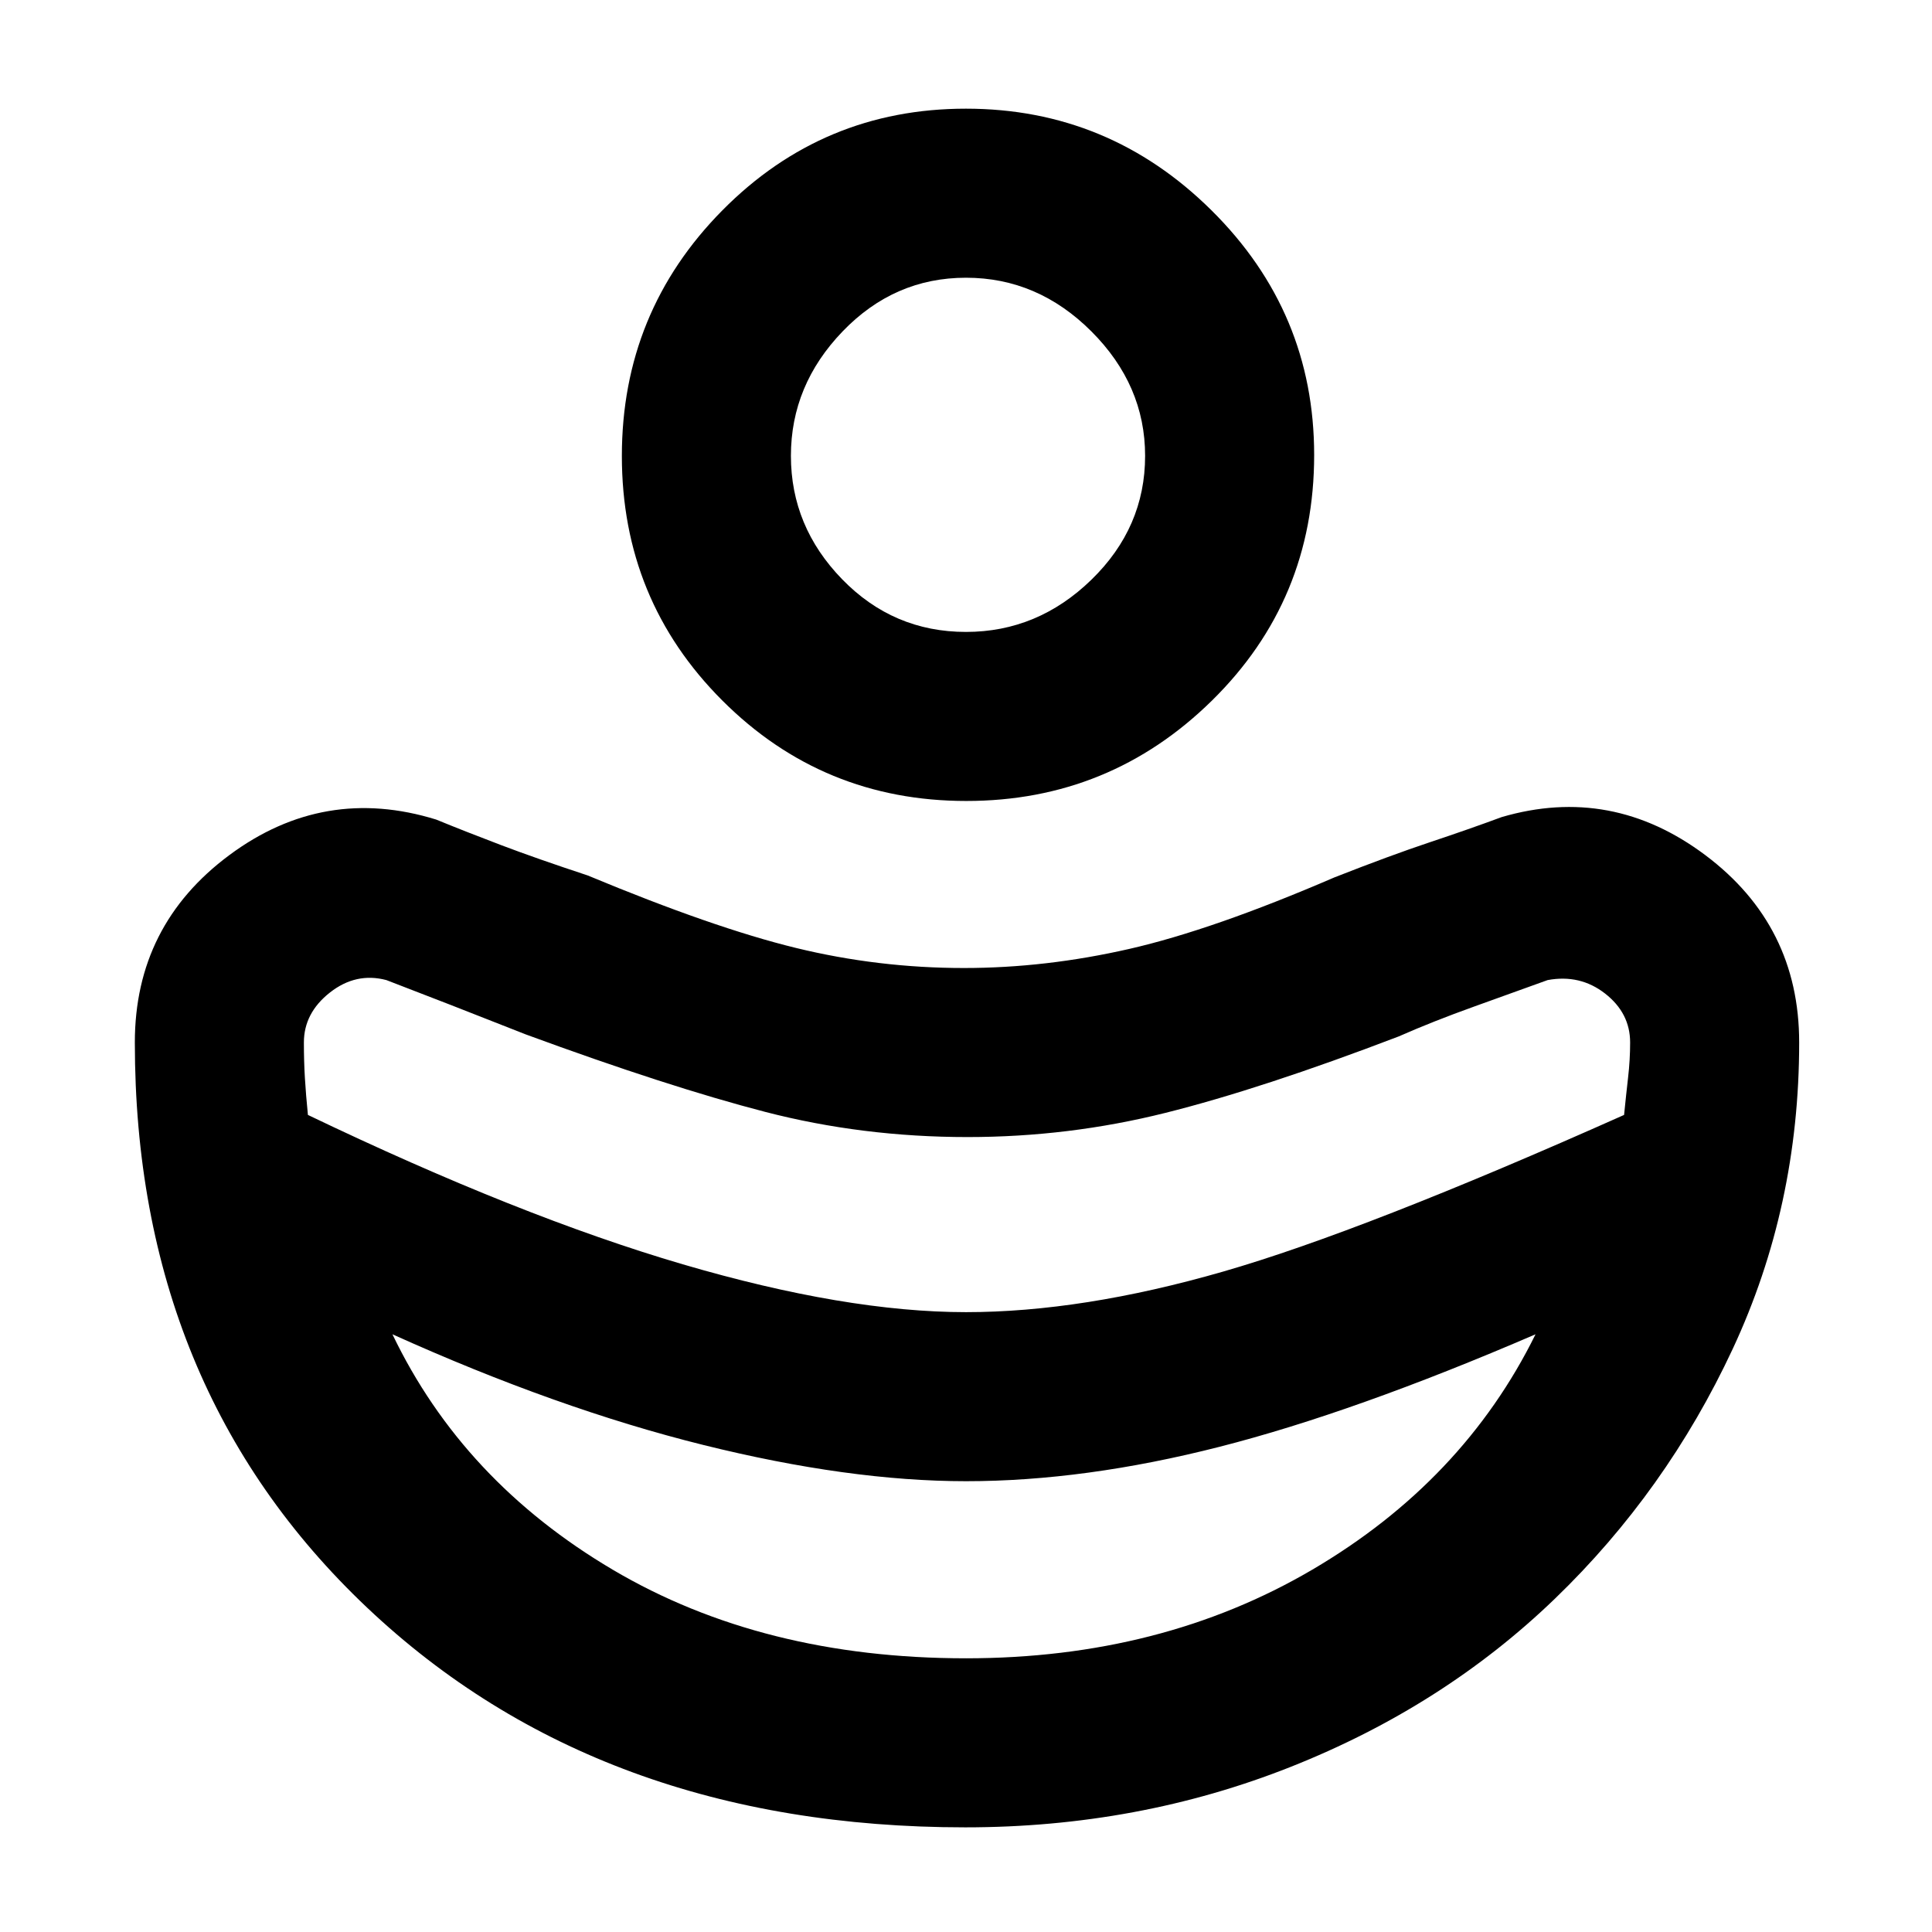<svg xmlns="http://www.w3.org/2000/svg" height="48" viewBox="0 96 960 960" width="48"><path d="M480 748q57.767 0 127.673-20.128Q677.58 707.745 807 650q1-10.031 2-18.703 1-8.672 1-17.297 0-14.6-12.429-24.3Q785.143 580 769 583q-15.708 5.688-36.354 13.094T695 611q-68 26-115.988 38-47.987 12-98.243 12-52.262 0-100.515-12.5Q332 636 261.265 610q-20.265-8-36.932-14.5Q207.667 589 192 583q-15.107-4-28.054 6.173Q151 599.346 151 614q0 9.281.5 17.625T153 650q105.177 50.447 186.249 74.223Q420.321 748 480 748Zm-.011 172Q577 920 652 876t111-117q-89.91 38.775-156.955 55.887Q539 832 480.009 832 422 832 349.5 814 277 796 195 759q35 73 109.5 117t175.489 44Zm.179-426q-71.327 0-121.248-49.92Q309 394.159 309 322.58q0-71.58 49.965-122.08 49.964-50.5 121-50.5Q551 150 602 200.531t51 121.549q0 72.079-50.752 122Q551.496 494 480.168 494ZM480 410q35.638 0 62.319-25.944Q569 358.112 569 322.5q0-35.138-26.681-61.819Q515.638 234 480 234q-35.638 0-61.319 26.681Q393 287.362 393 322.5q0 35.138 25.444 61.319Q443.887 410 480 410Zm-.345 594q-181.802 0-297.228-109.158Q67 785.684 67 614q0-58.263 47-93.132 47-34.868 102.738-17.63 14.475 5.941 32.209 12.673Q266.68 522.643 292 531q62.432 26 103.392 36 40.96 10 83.588 10 40.645 0 82.201-9.5Q602.738 558 663 532q28-11 47.5-17.5t35.696-12.5q54.682-16 101.243 18.971Q894 555.943 894 614q0 81.44-33 152.22t-88.444 124.23q-55.443 53.451-131.219 83.5Q565.561 1004 479.655 1004Z"/></svg>